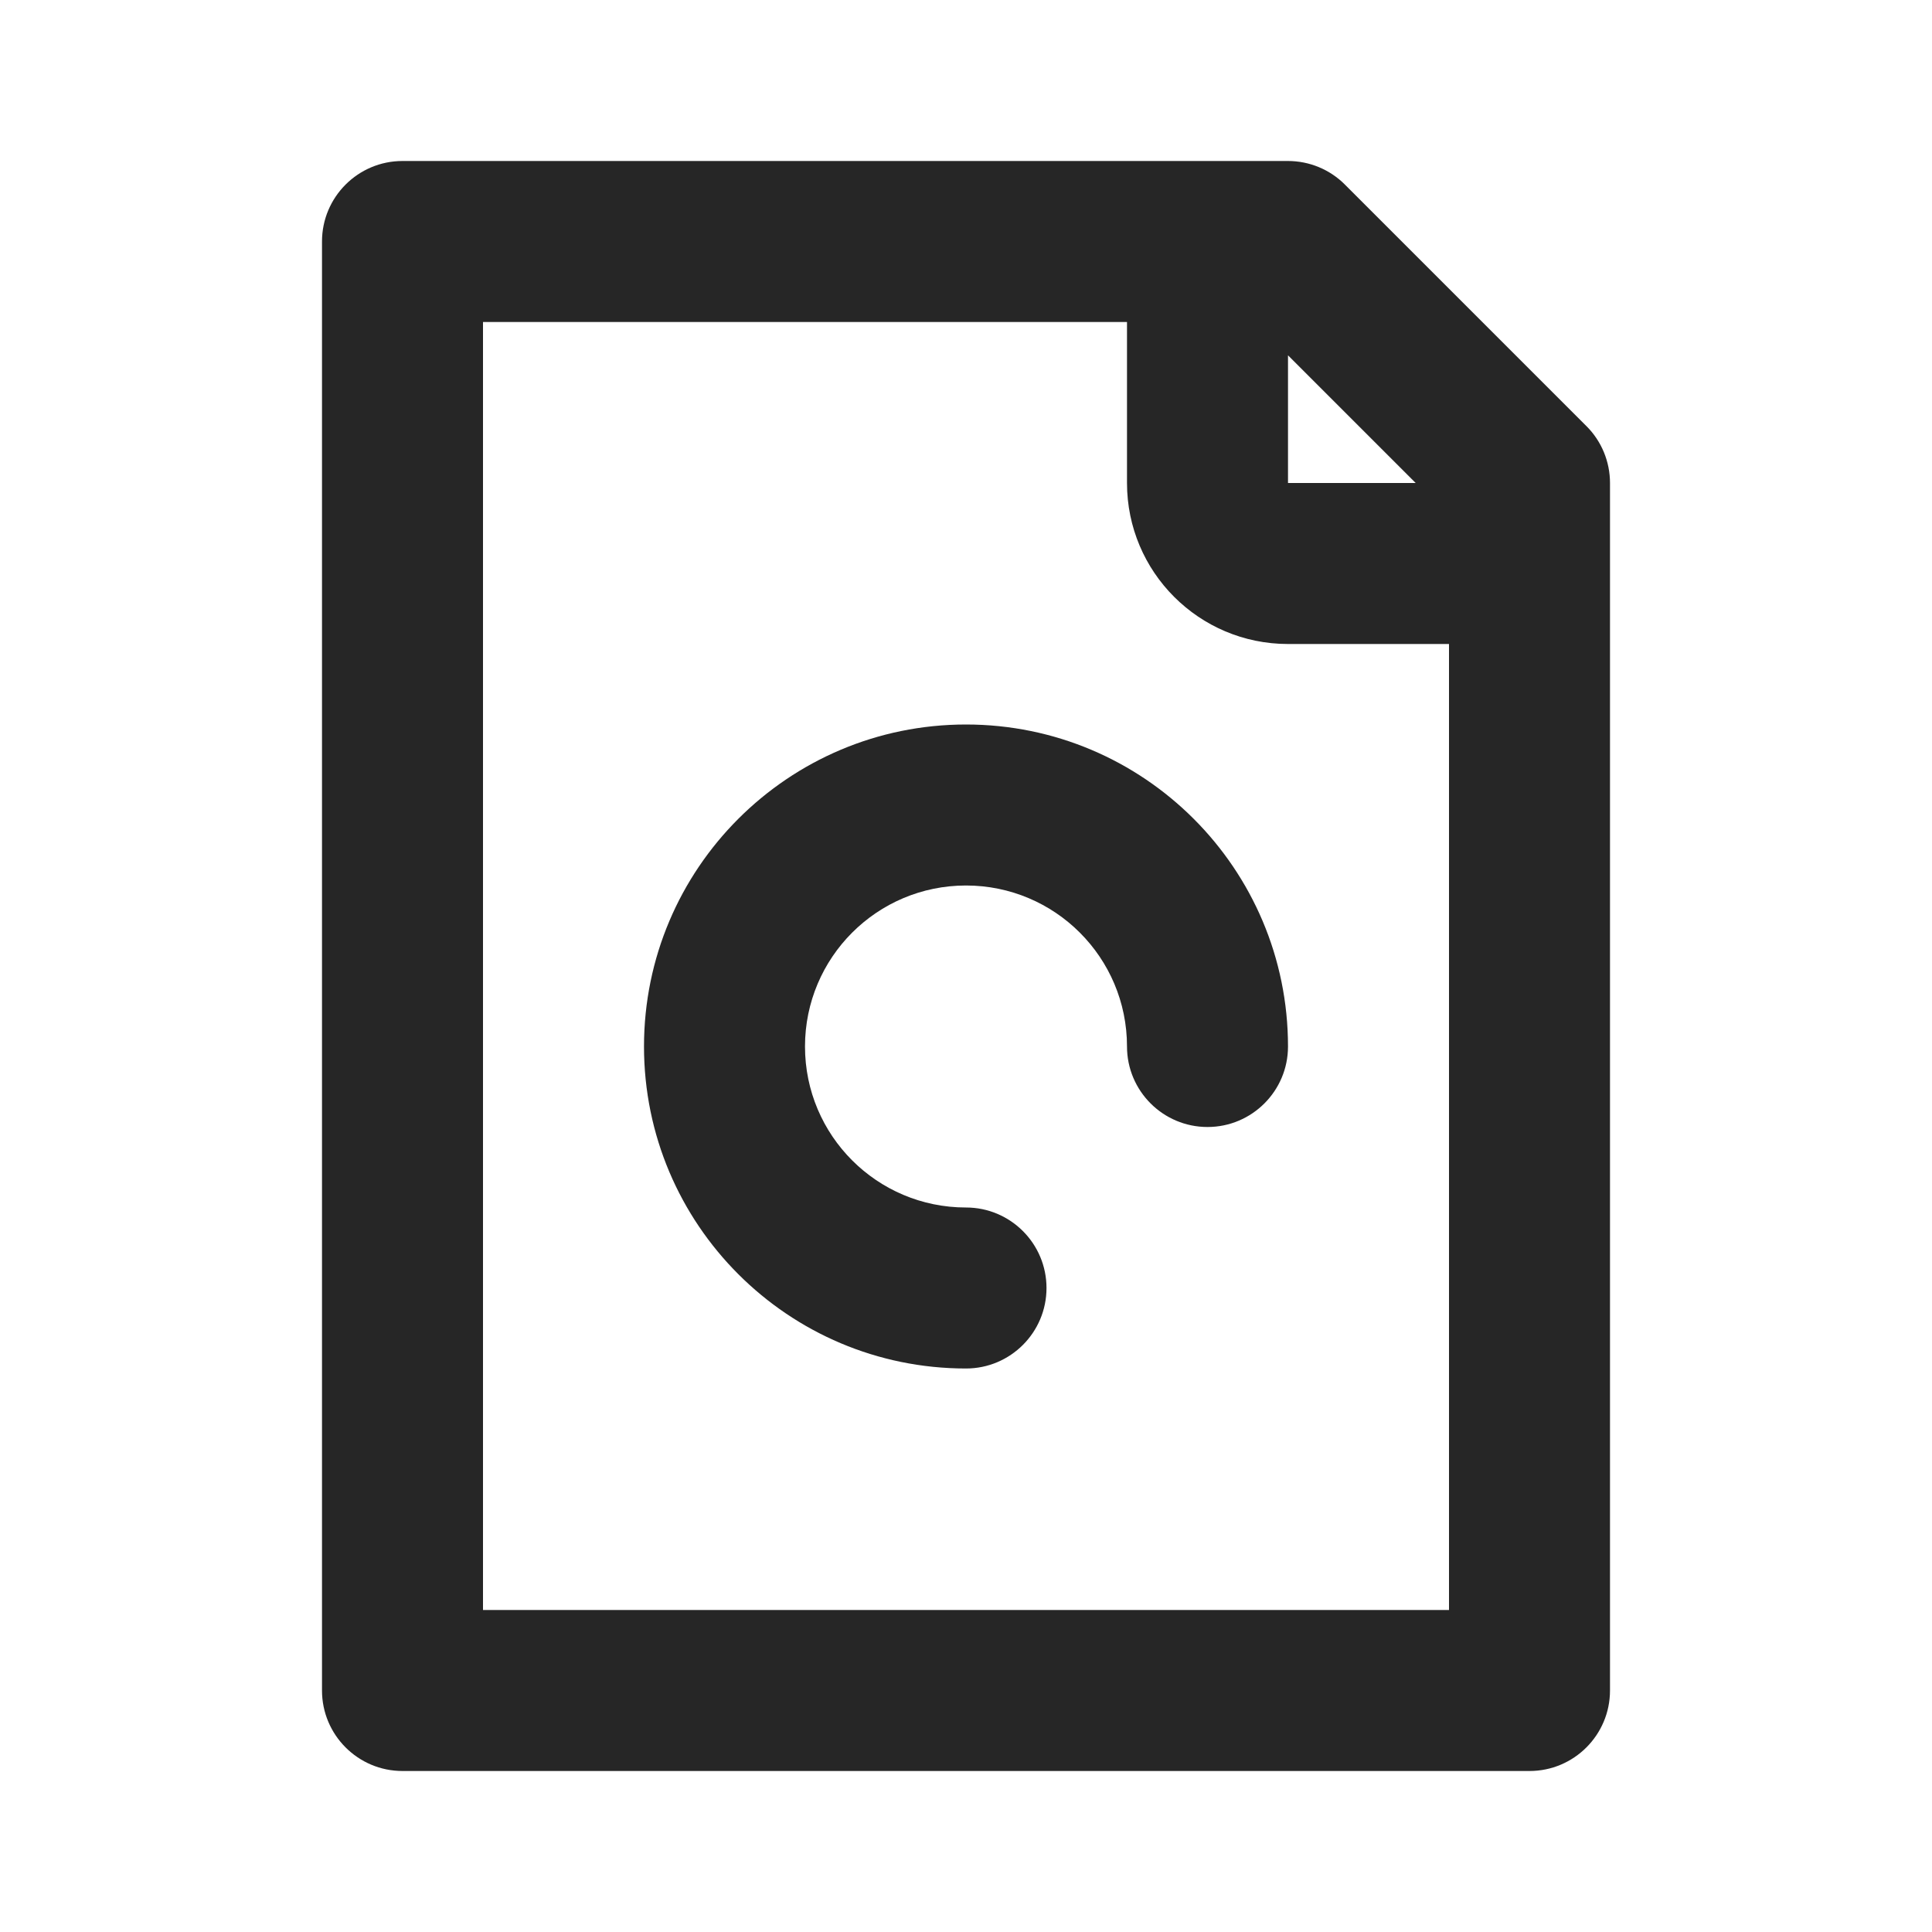 <svg width="24" height="24" viewBox="0 0 24 24" fill="none" xmlns="http://www.w3.org/2000/svg">
<path d="M10 13C10 11.895 10.895 11 12 11C13.105 11 14 11.895 14 13C14 13.552 14.448 14 15 14C15.552 14 16 13.552 16 13C16 10.791 14.209 9 12 9C9.791 9 8 10.791 8 13C8 15.209 9.791 17 12 17C12.552 17 13 16.552 13 16C13 15.448 12.552 15 12 15C10.895 15 10 14.105 10 13Z" fill="#262626"/>
<path fill-rule="evenodd" clip-rule="evenodd" d="M4 3C4 2.448 4.448 2 5 2H16C16.265 2 16.52 2.105 16.707 2.293L19.707 5.293C19.895 5.48 20 5.735 20 6V21C20 21.552 19.552 22 19 22H5C4.448 22 4 21.552 4 21V3ZM6 4V20H18V8H16C14.895 8 14 7.105 14 6V4H6ZM16 4.414L17.586 6H16V4.414Z" fill="#262626"/>
</svg>
